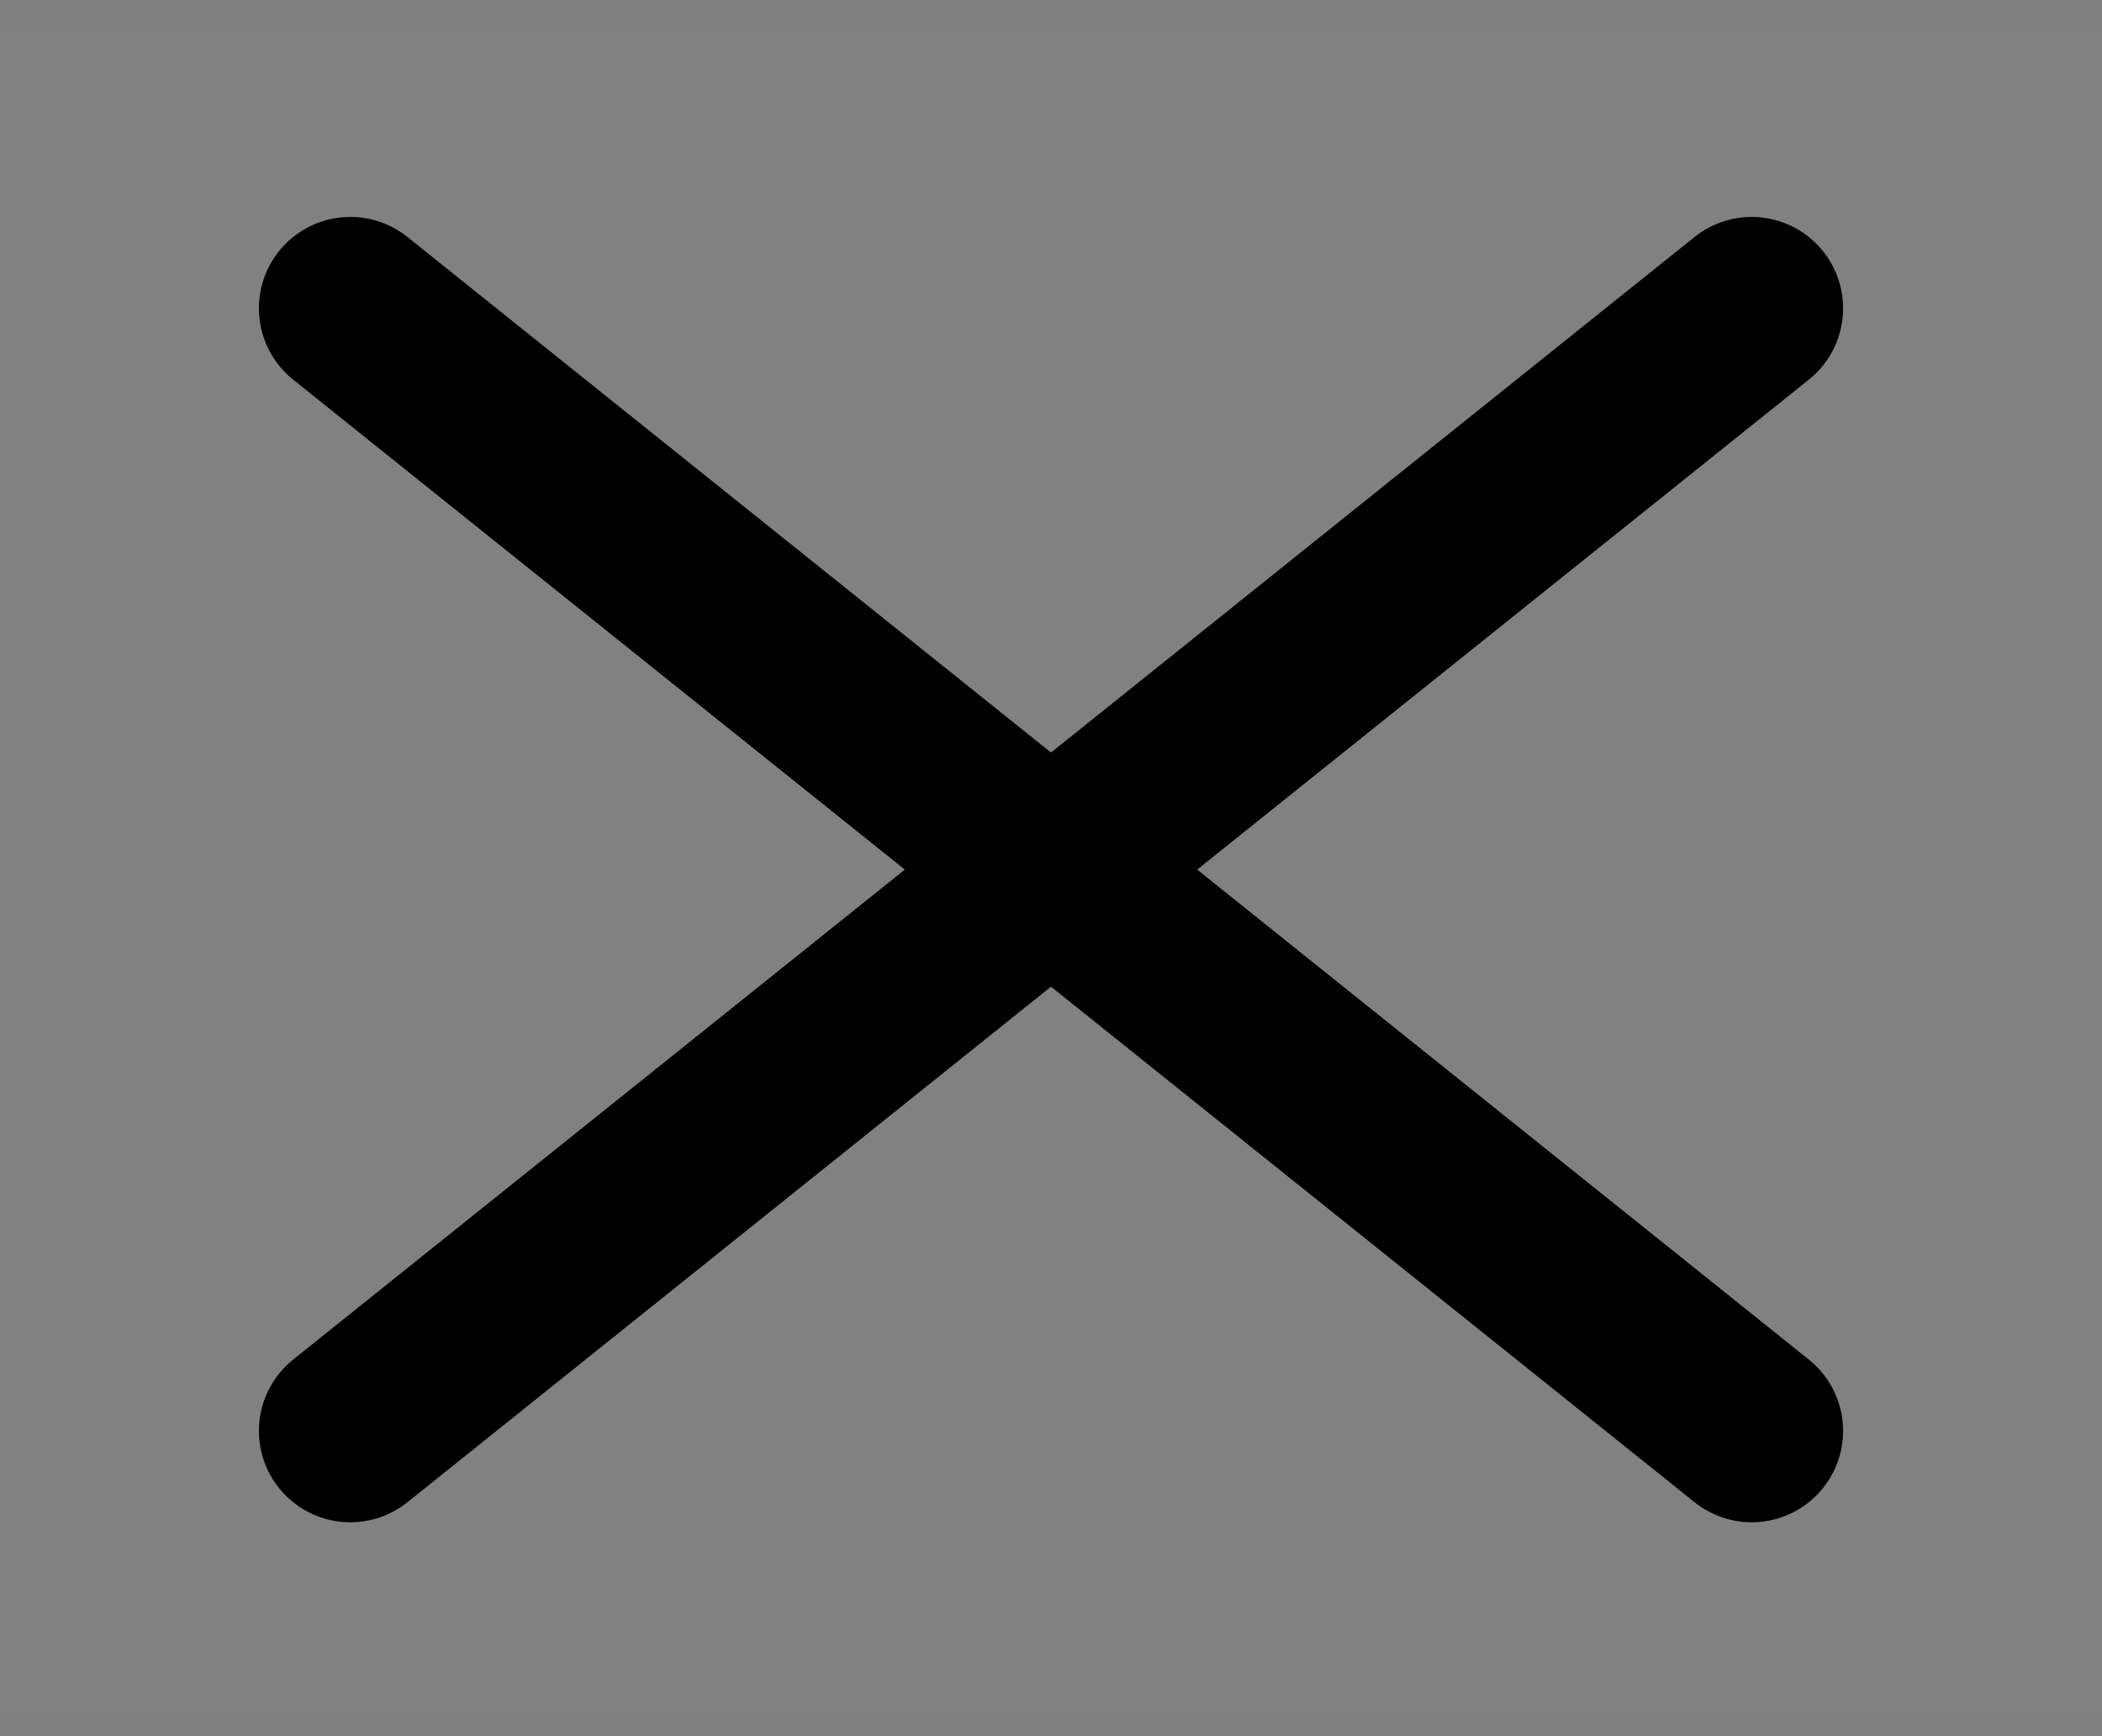 <svg width="23" height="19" viewBox="0 0 23 19" fill="none" xmlns="http://www.w3.org/2000/svg">
<rect x="0" y="0" width="23" height="19" fill="#808080" stroke="none"/>
<path d="M0 0.302H23V18.73H0V0.302Z" fill="white" fill-opacity="0.01"/>
<path d="M3.833 3.374L19.167 15.659" stroke="black" stroke-width="2" stroke-linecap="round" stroke-linejoin="round"/>
<path d="M3.833 15.659L19.167 3.374" stroke="black" stroke-width="2" stroke-linecap="round" stroke-linejoin="round"/>
</svg>
